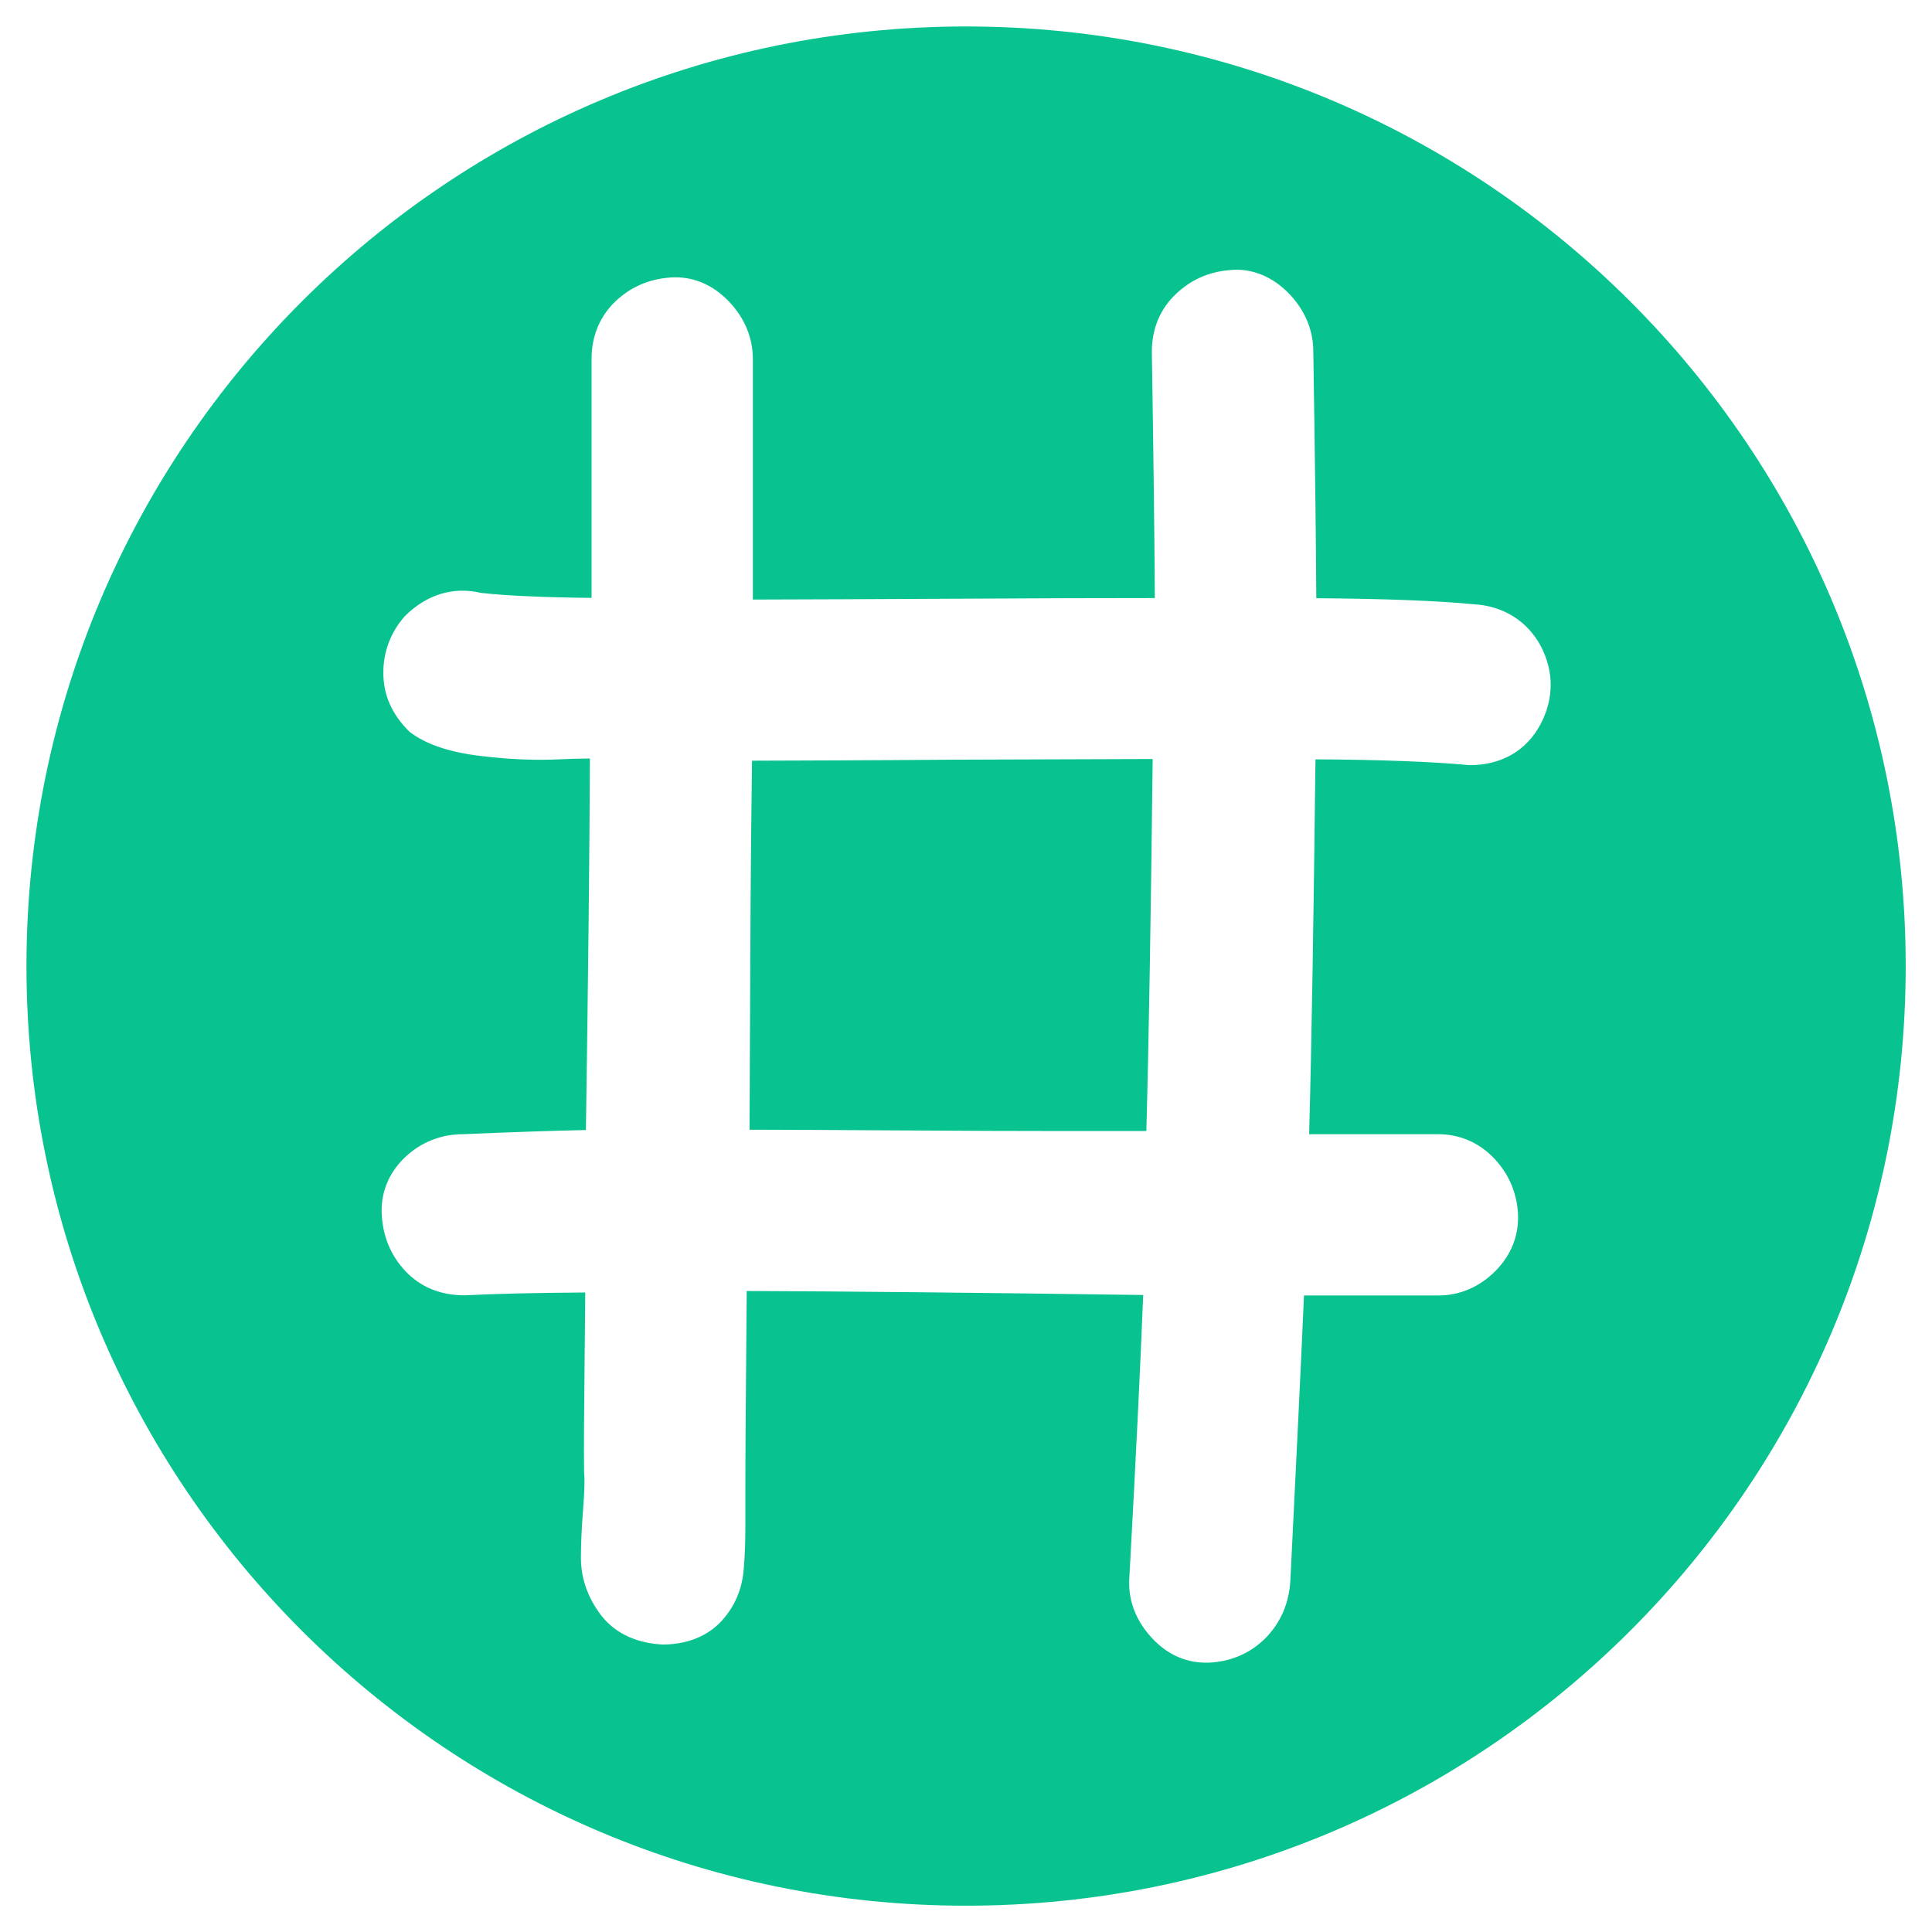 <?xml version="1.0" encoding="utf-8"?>
<!-- Generator: Adobe Illustrator 26.0.2, SVG Export Plug-In . SVG Version: 6.00 Build 0)  -->
<svg version="1.1" id="Layer_1" xmlns="http://www.w3.org/2000/svg" xmlns:xlink="http://www.w3.org/1999/xlink" x="0px" y="0px"
	 viewBox="0 0 116.07 116.07" style="enable-background:new 0 0 116.07 116.07;" xml:space="preserve">
<style type="text/css">
	.st0{fill:#08C38F;}
</style>
<g>
	<path class="st0" d="M45.18,45.7c-0.04,2.8-0.08,6.51-0.1,11.14c-0.02,4.59-0.04,8.27-0.05,11.03c2.16,0,4.97,0.02,8.44,0.04
		c4.62,0.03,8.09,0.04,10.43,0.04h4.97c0.15-5.43,0.27-12.88,0.38-22.35c-3,0.01-7,0.02-12,0.04C52.21,45.68,48.18,45.69,45.18,45.7
		z"/>
	<path class="st0" d="M58.04,1.59c-31.18,0-56.45,25.27-56.45,56.45s25.27,56.45,56.45,56.45s56.45-25.27,56.45-56.45
		S89.21,1.59,58.04,1.59z M92.55,43.51c-0.84,1.59-2.35,2.46-4.26,2.46c-2.23-0.21-5.3-0.33-9.26-0.35
		c-0.11,9.55-0.23,17.06-0.38,22.52h7.74c1.3,0,2.47,0.5,3.38,1.46c0.85,0.9,1.32,1.97,1.42,3.2c0.1,1.34-0.37,2.58-1.36,3.57
		c-0.96,0.96-2.14,1.46-3.43,1.46h-8.06c-0.18,4.17-0.46,9.89-0.82,17.17c-0.09,1.33-0.57,2.44-1.42,3.34
		c-0.87,0.91-2.02,1.45-3.33,1.54c-0.1,0.01-0.22,0.01-0.33,0.01c-0.93,0-2.17-0.3-3.29-1.54c-0.95-1.05-1.4-2.29-1.3-3.6
		c0.41-7.44,0.68-13.1,0.83-16.95c-10.14-0.14-18.07-0.22-23.82-0.24c-0.01,1.36-0.02,3.03-0.04,5.02
		c-0.03,3.05-0.04,5.35-0.04,6.91v2.25c0,0.89-0.03,1.74-0.1,2.54c-0.09,1.17-0.52,2.2-1.29,3.06c-0.59,0.66-1.7,1.46-3.6,1.46
		c-2.14-0.12-3.25-1.13-3.82-1.95c-0.71-1.01-1.07-2.11-1.07-3.26c0-0.79,0.04-1.8,0.14-3.03c0.07-0.99,0.1-1.68,0.05-2.09
		c-0.02-1.62,0-3.7,0.03-6.47c0.02-1.7,0.03-3.15,0.04-4.35c-3.09,0.02-5.5,0.08-7.23,0.17c0,0-0.01,0-0.01,0
		c-1.47,0-2.66-0.5-3.56-1.45c-0.85-0.9-1.33-2.01-1.42-3.3c-0.1-1.35,0.38-2.58,1.4-3.55c0.95-0.9,2.16-1.38,3.48-1.38
		c3.02-0.13,5.49-0.21,7.38-0.25c0.14-9.45,0.22-16.89,0.24-22.32c-0.6,0-1.22,0.02-1.86,0.05c-1.46,0.07-3.04,0-4.67-0.2
		c-1.89-0.22-3.3-0.69-4.3-1.45c-1.1-1.08-1.58-2.25-1.58-3.56c0-1.27,0.45-2.45,1.3-3.4c1.32-1.31,2.92-1.78,4.57-1.39
		c1.4,0.16,3.67,0.27,6.64,0.3V21.55c0-1.36,0.5-2.56,1.45-3.46c0.9-0.85,2.01-1.33,3.3-1.42c0.88-0.06,2.24,0.12,3.51,1.45
		c0.93,0.98,1.43,2.17,1.43,3.44v14.46c3-0.01,7.02-0.02,12.07-0.05c5.04-0.03,9.07-0.04,12.08-0.04
		c-0.02-3.58-0.08-8.51-0.18-14.79c0-1.39,0.5-2.59,1.46-3.49c0.9-0.85,1.97-1.32,3.2-1.42c1.32-0.15,2.61,0.39,3.61,1.44
		c0.93,0.98,1.43,2.17,1.43,3.44c0.1,6.28,0.16,11.23,0.18,14.83c4.08,0.03,7.25,0.15,9.43,0.36c1.77,0.09,3.25,0.99,4.07,2.54
		C93.36,40.36,93.36,41.98,92.55,43.51z"/>
</g>
</svg>
